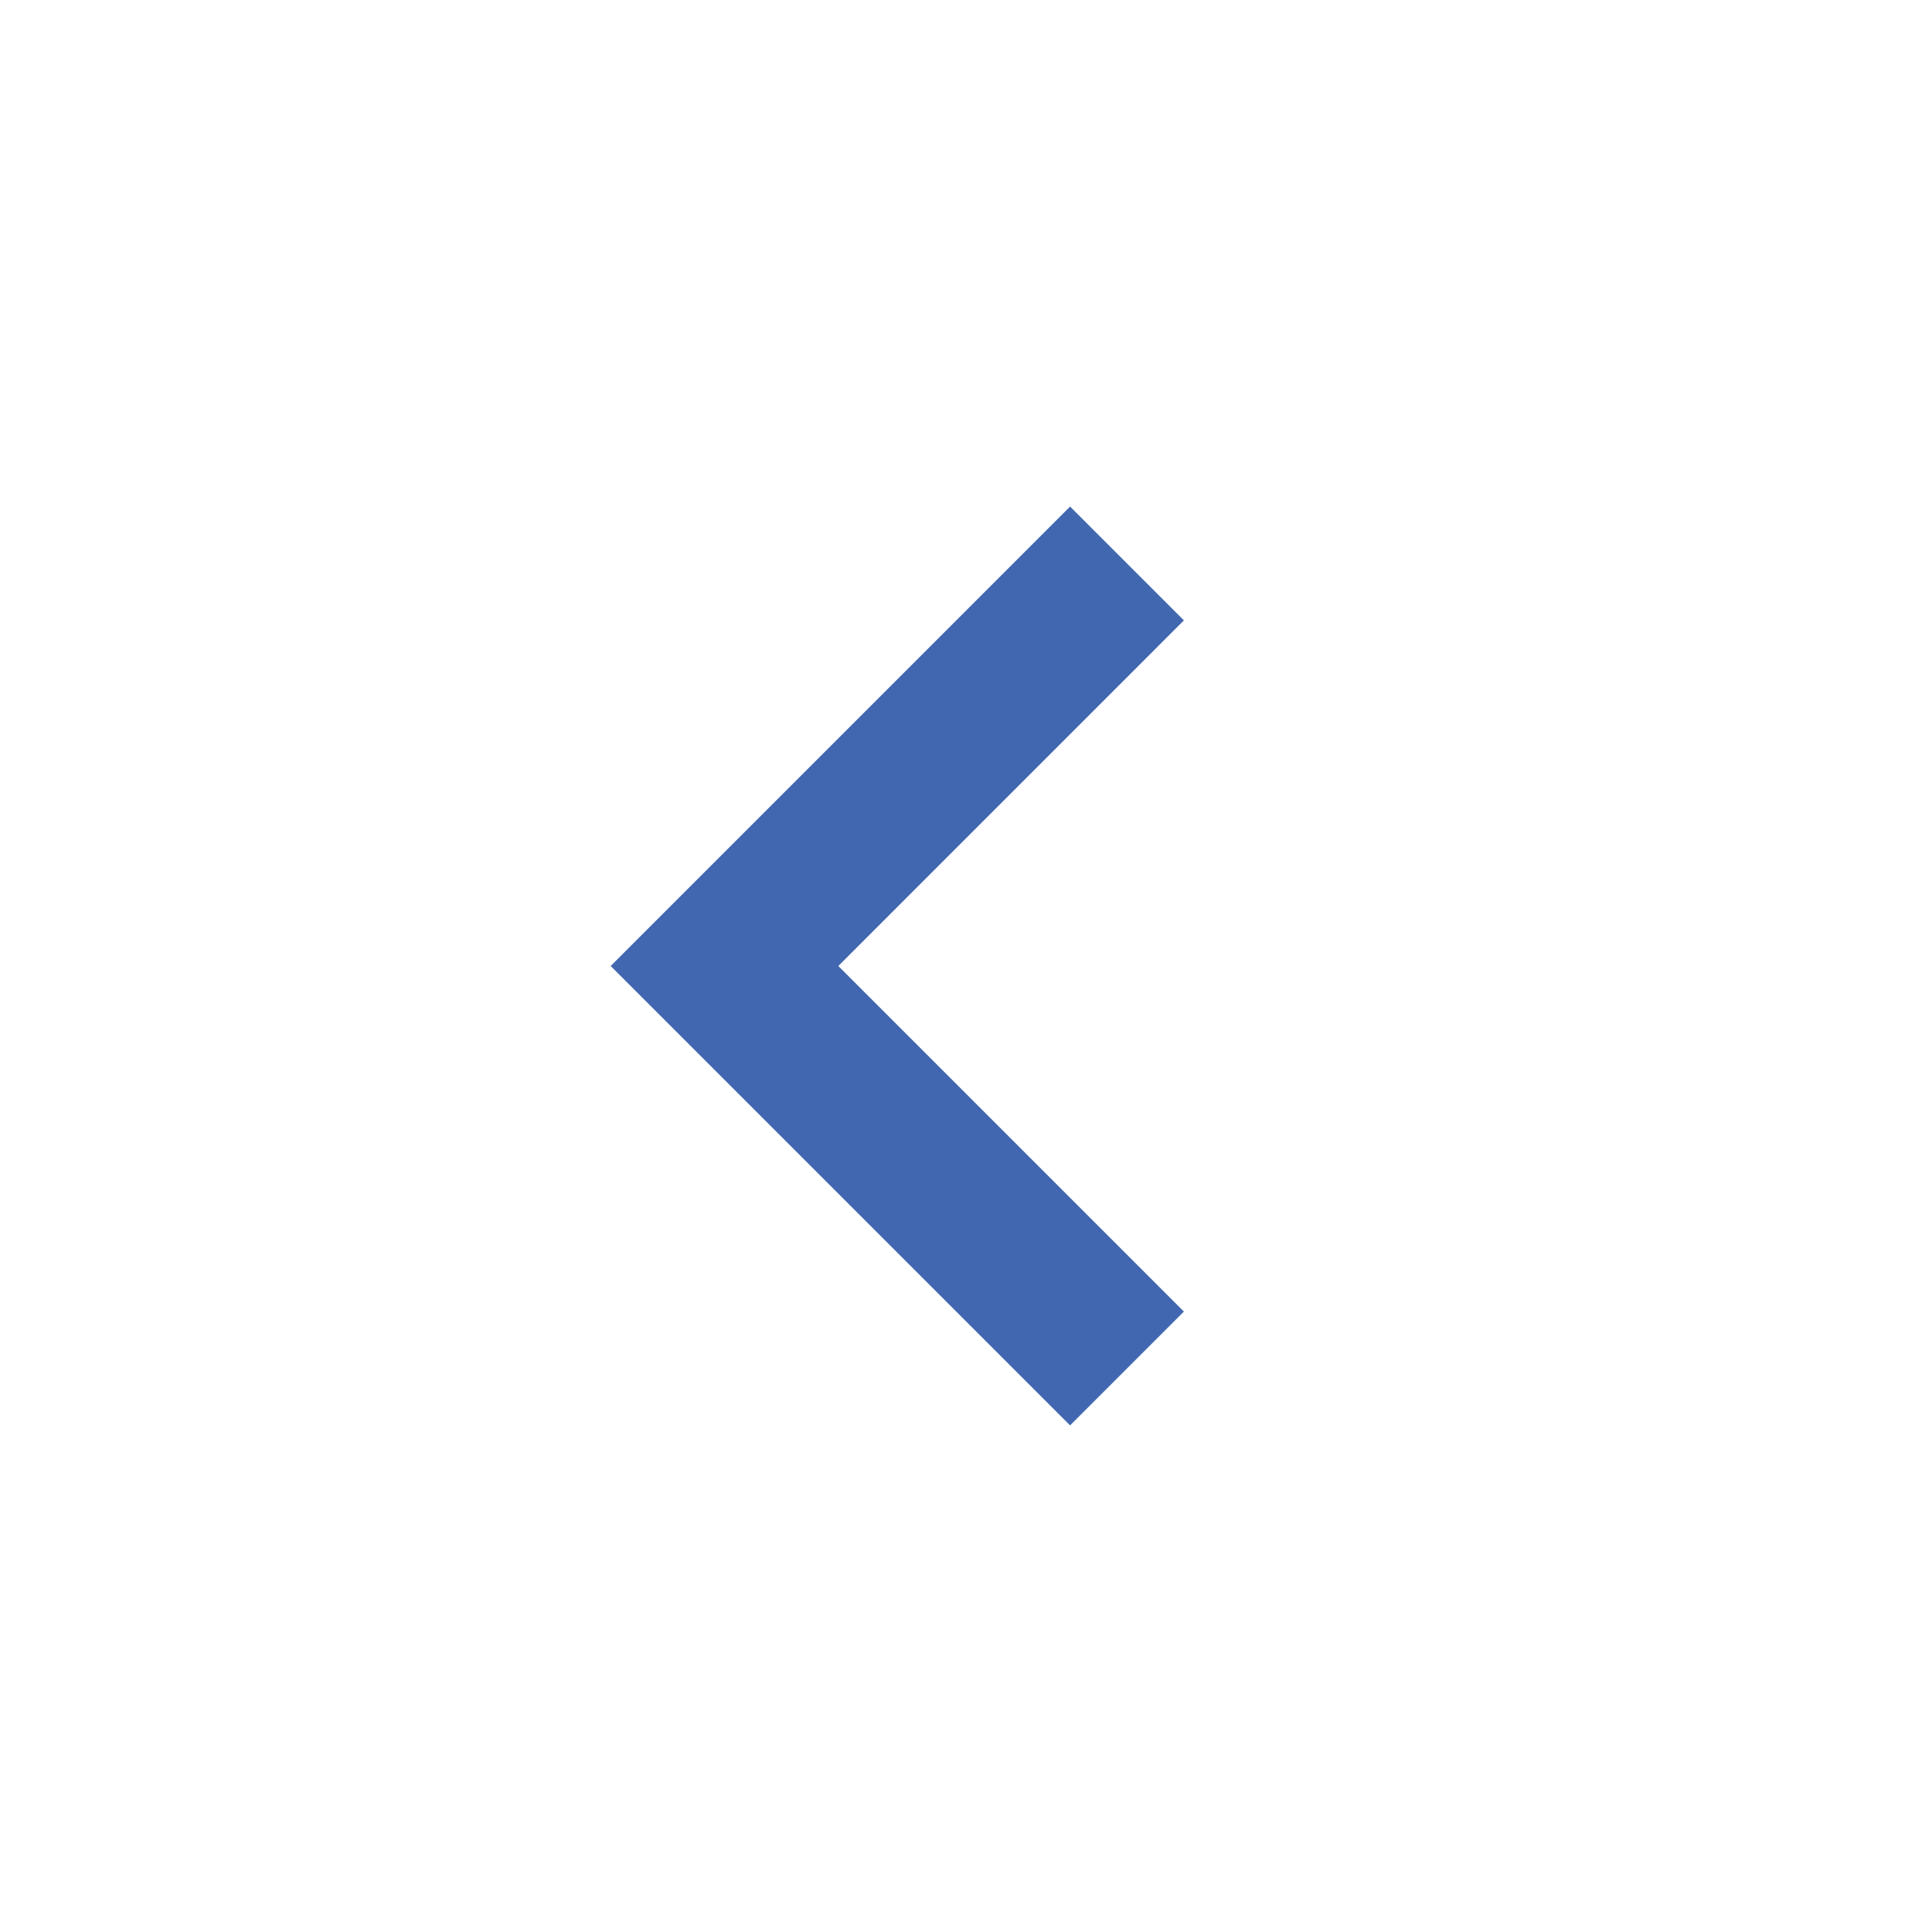 <svg width="37" height="37" viewBox="0 0 37 37" fill="none" xmlns="http://www.w3.org/2000/svg">
<path d="M20.493 9.701L11.695 18.5L20.493 27.298L22.673 25.118L16.055 18.5L22.673 11.881L20.493 9.701Z" fill="#4167B0"/>
</svg>
